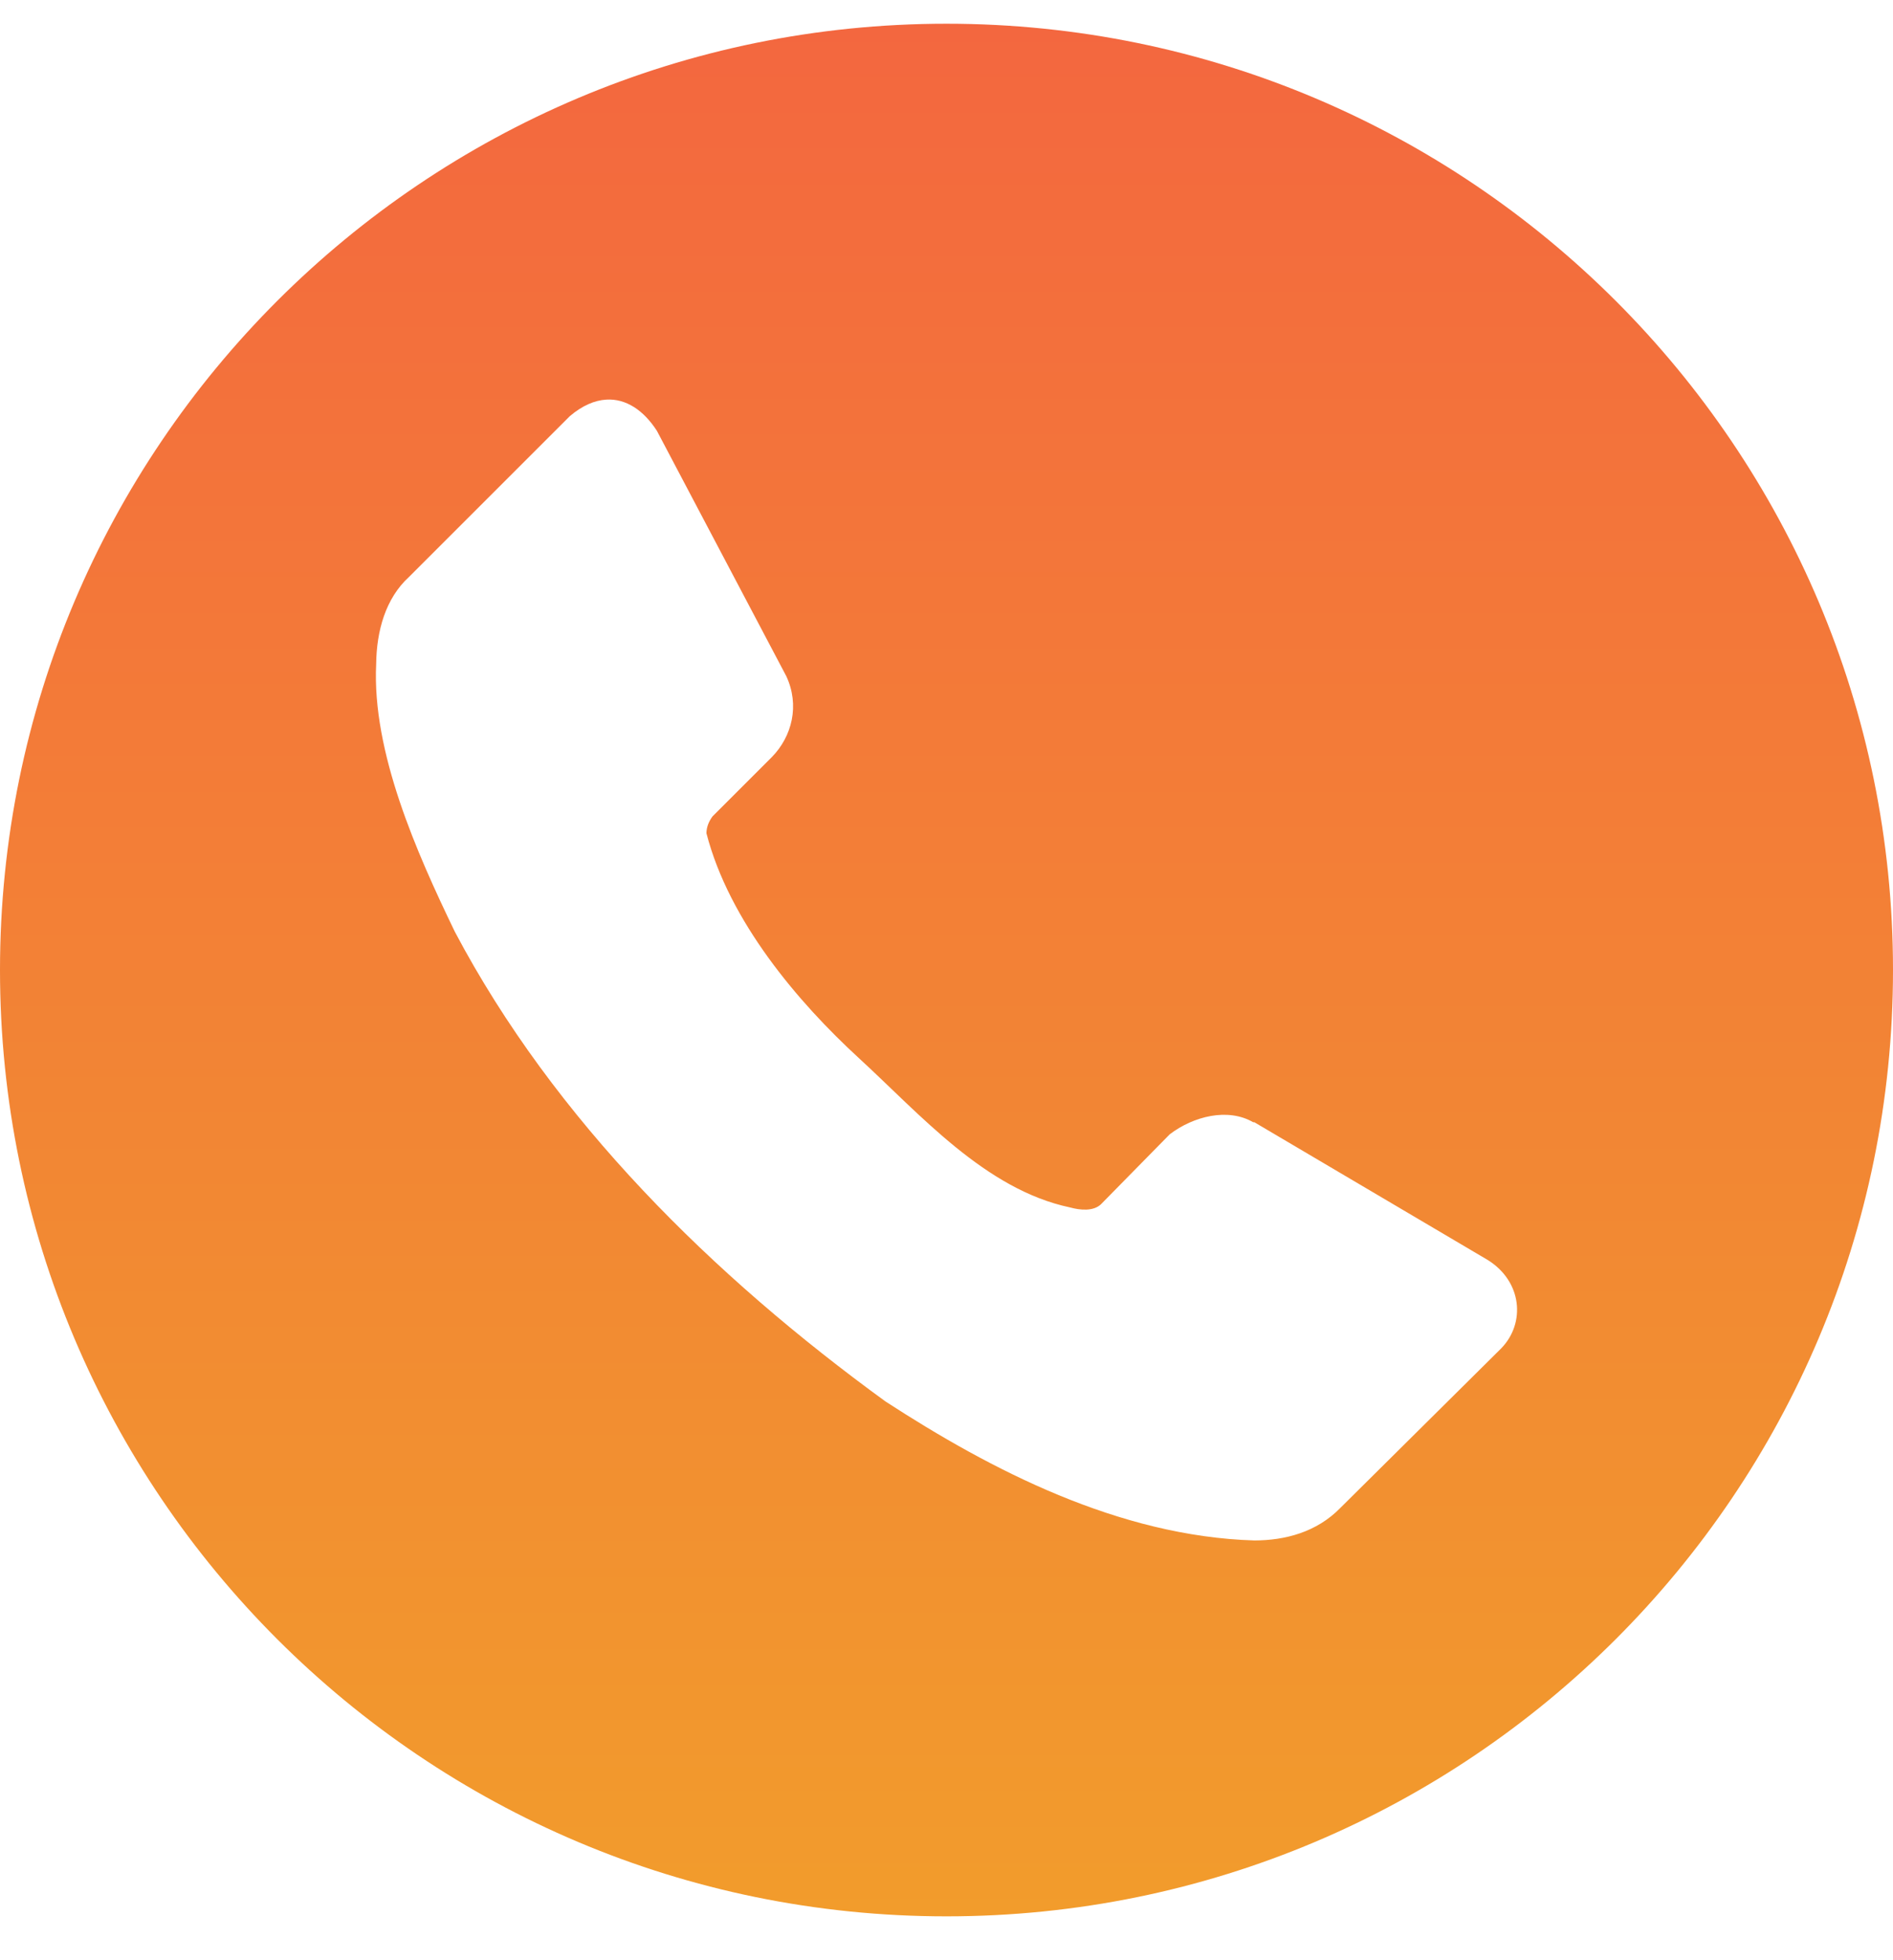 <svg width="28" height="29" viewBox="0 0 28 29" fill="none" xmlns="http://www.w3.org/2000/svg">
<path d="M14 0.351C6.268 0.351 0 6.619 0 14.351C0 22.083 6.268 28.351 14 28.351C21.732 28.351 28 22.083 28 14.351C28 6.619 21.732 0.351 14 0.351ZM8.969 5.912C9.257 5.895 9.518 6.067 9.716 6.373L11.63 10.003C11.831 10.433 11.717 10.894 11.416 11.201L10.539 12.078C10.485 12.152 10.45 12.235 10.449 12.327C10.785 13.629 11.805 14.829 12.705 15.655C13.604 16.48 14.572 17.598 15.827 17.863C15.982 17.906 16.172 17.921 16.283 17.818L17.302 16.781C17.653 16.514 18.162 16.385 18.537 16.603H18.554L22.008 18.642C22.515 18.96 22.568 19.574 22.205 19.948L19.826 22.308C19.475 22.668 19.008 22.789 18.555 22.79C16.549 22.73 14.654 21.745 13.098 20.734C10.543 18.875 8.2 16.57 6.728 13.785C6.164 12.617 5.501 11.127 5.564 9.824C5.57 9.333 5.703 8.853 6.048 8.537L8.427 6.158C8.612 6 8.796 5.922 8.969 5.912Z" fill="url(#paint0_linear_1_396)"/>
<defs>
<linearGradient id="paint0_linear_1_396" x1="14" y1="0.351" x2="14" y2="28.351" gradientUnits="userSpaceOnUse">
<stop stop-color="#F3673F"/>
<stop offset="1" stop-color="#F29C2C"/>
</linearGradient>
</defs>
</svg>
